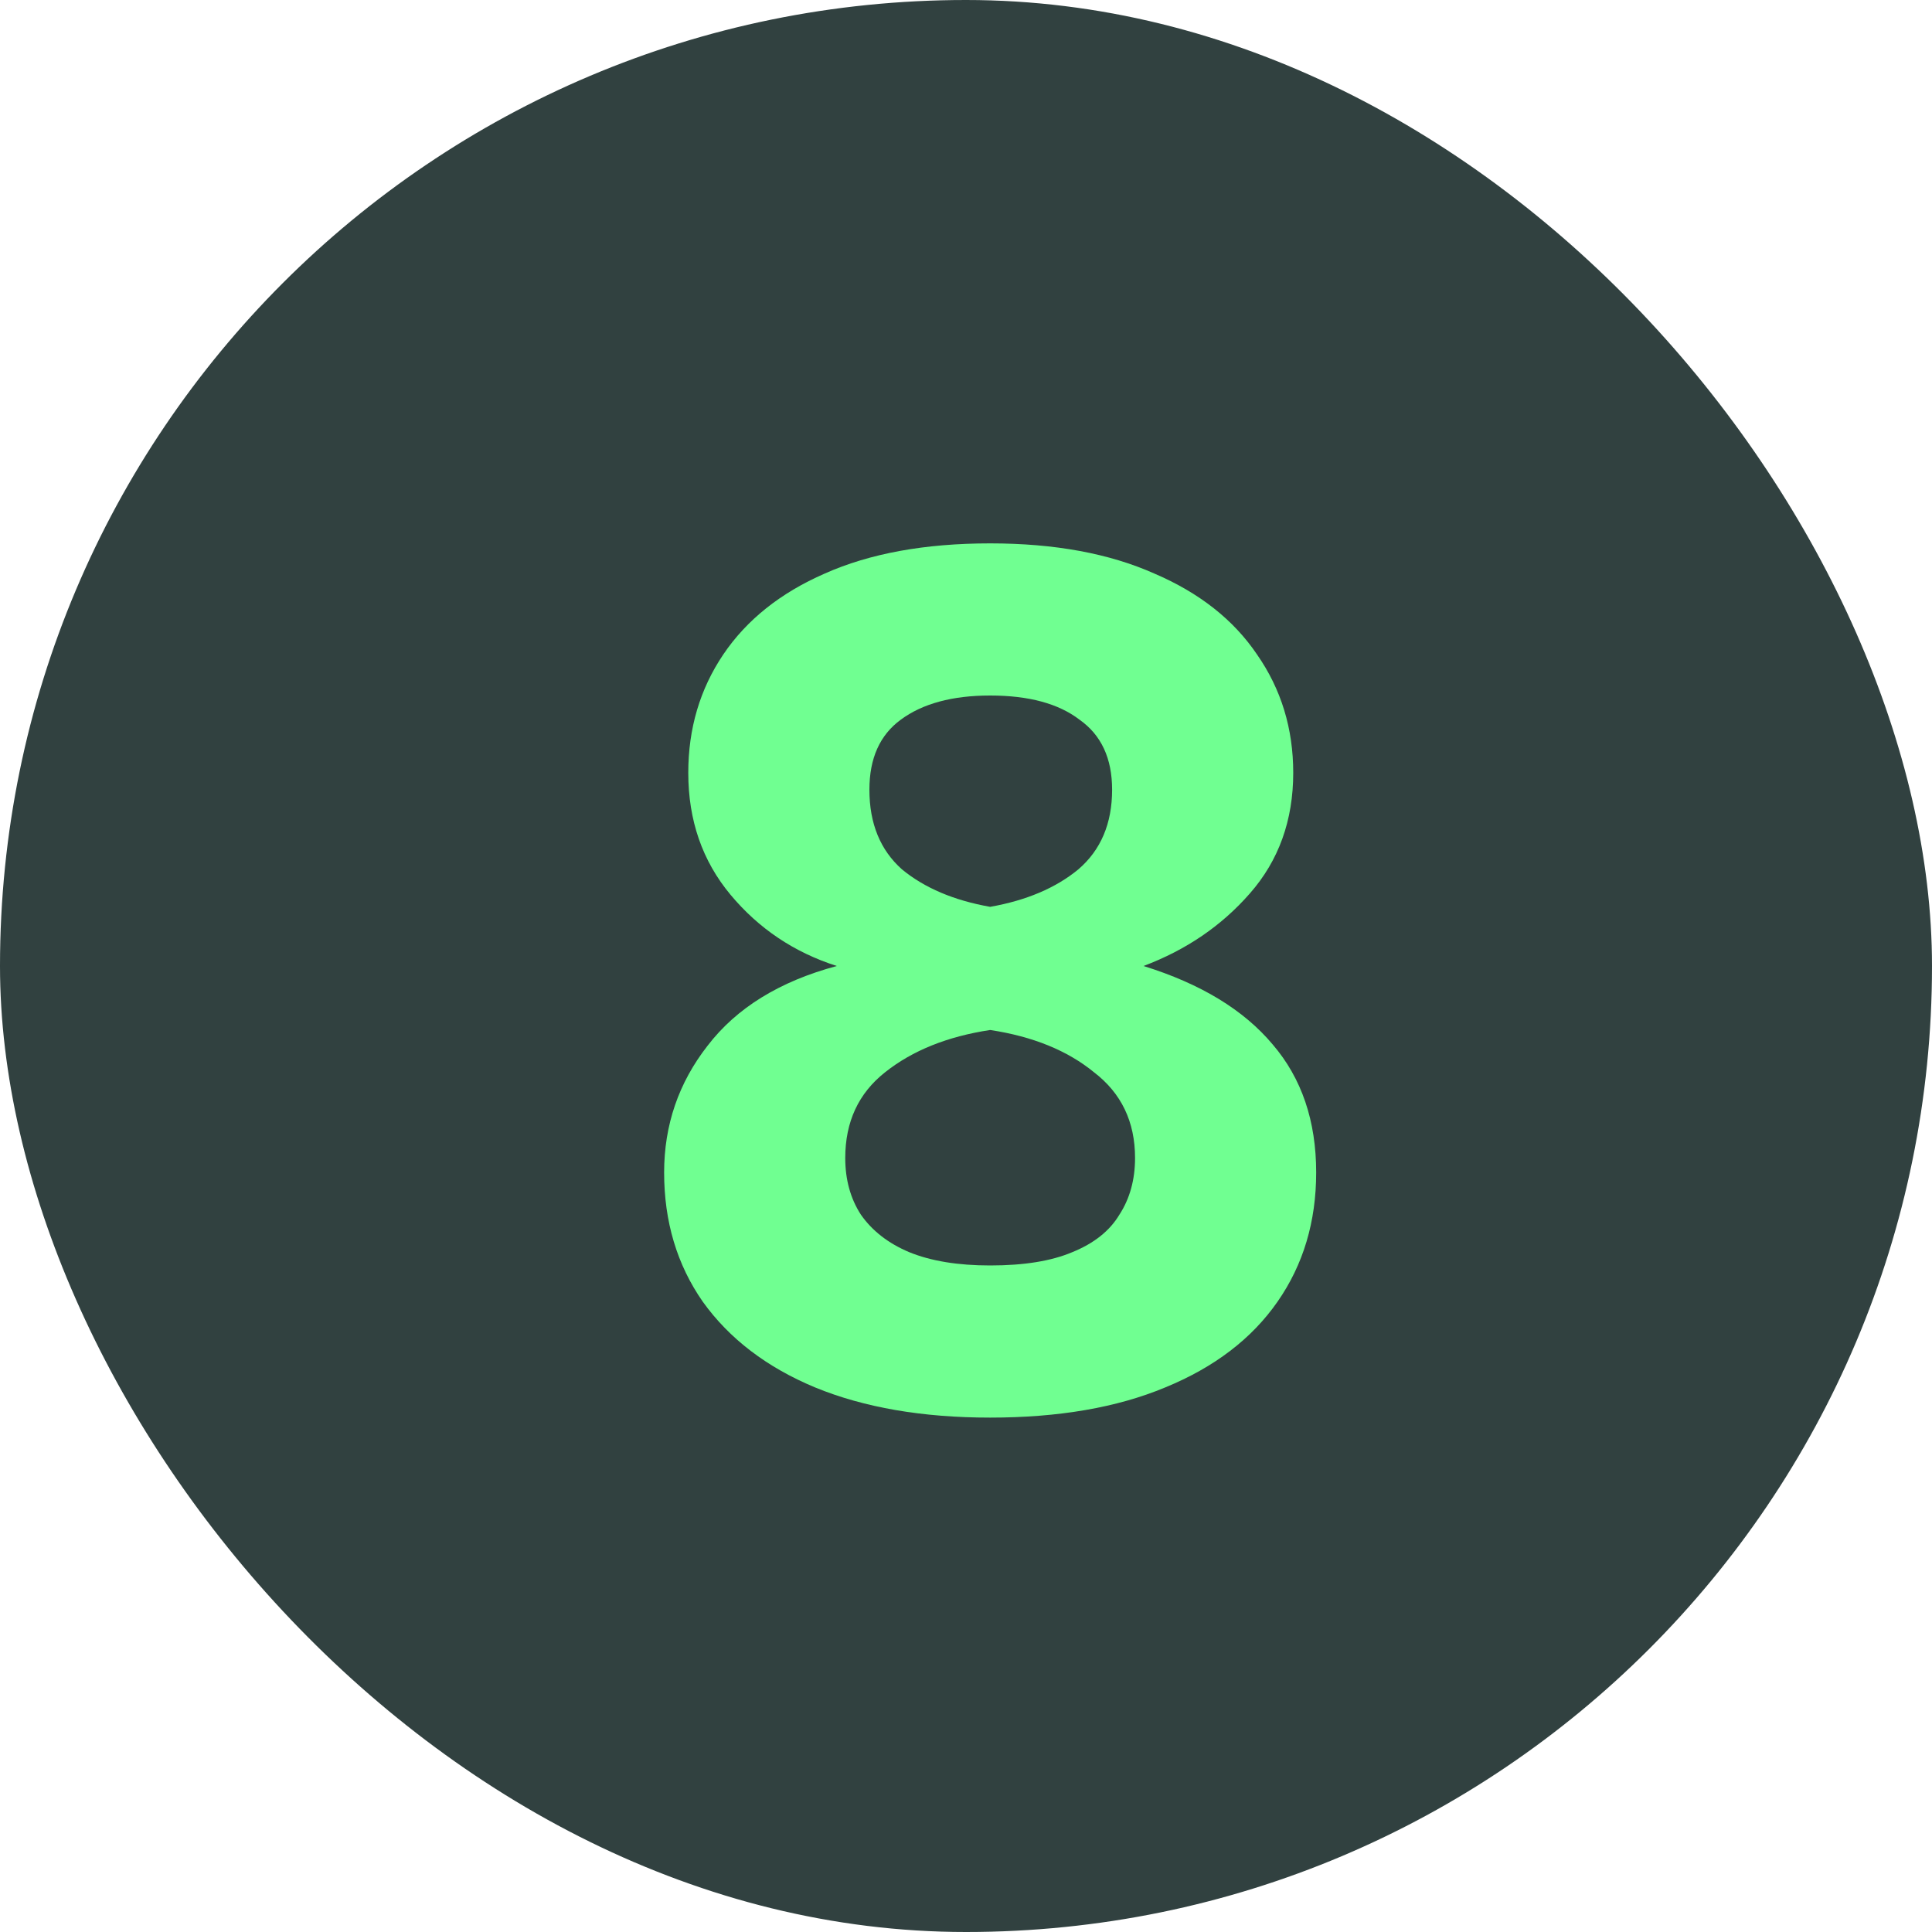 <svg width="32" height="32" viewBox="0 0 32 32" fill="none" xmlns="http://www.w3.org/2000/svg">
<rect width="32" height="32" rx="16" fill="#314140"/>
<path d="M16.4 23.48C15.28 23.48 14.313 23.314 13.5 22.98C12.7 22.647 12.08 22.174 11.64 21.56C11.213 20.947 11 20.234 11 19.42C11 18.634 11.24 17.934 11.72 17.32C12.2 16.694 12.913 16.254 13.86 16C13.153 15.774 12.567 15.38 12.1 14.82C11.633 14.26 11.4 13.587 11.4 12.8C11.4 12.067 11.593 11.414 11.98 10.84C12.367 10.267 12.927 9.82 13.66 9.5C14.407 9.167 15.32 9 16.4 9C17.467 9 18.373 9.167 19.12 9.5C19.867 9.82 20.433 10.267 20.82 10.84C21.22 11.414 21.42 12.067 21.42 12.8C21.42 13.587 21.18 14.254 20.7 14.8C20.233 15.334 19.647 15.734 18.94 16C19.887 16.294 20.6 16.727 21.08 17.3C21.56 17.86 21.8 18.567 21.8 19.42C21.8 20.234 21.587 20.947 21.16 21.56C20.733 22.174 20.113 22.647 19.3 22.98C18.5 23.314 17.533 23.48 16.4 23.48ZM16.4 20.96C16.96 20.96 17.413 20.887 17.76 20.74C18.12 20.594 18.38 20.387 18.54 20.12C18.713 19.854 18.8 19.54 18.8 19.18C18.8 18.58 18.573 18.107 18.12 17.76C17.68 17.4 17.107 17.167 16.4 17.06C15.693 17.167 15.113 17.4 14.66 17.76C14.22 18.107 14 18.58 14 19.18C14 19.54 14.087 19.854 14.26 20.12C14.447 20.387 14.713 20.594 15.06 20.74C15.42 20.887 15.867 20.96 16.4 20.96ZM16.4 15.02C17 14.914 17.487 14.707 17.86 14.4C18.233 14.08 18.42 13.64 18.42 13.08C18.42 12.56 18.24 12.174 17.88 11.92C17.533 11.654 17.04 11.52 16.4 11.52C15.773 11.52 15.28 11.654 14.92 11.92C14.573 12.174 14.4 12.56 14.4 13.08C14.4 13.64 14.58 14.08 14.94 14.4C15.313 14.707 15.8 14.914 16.4 15.02Z" fill="#70FF91"/>
</svg>

